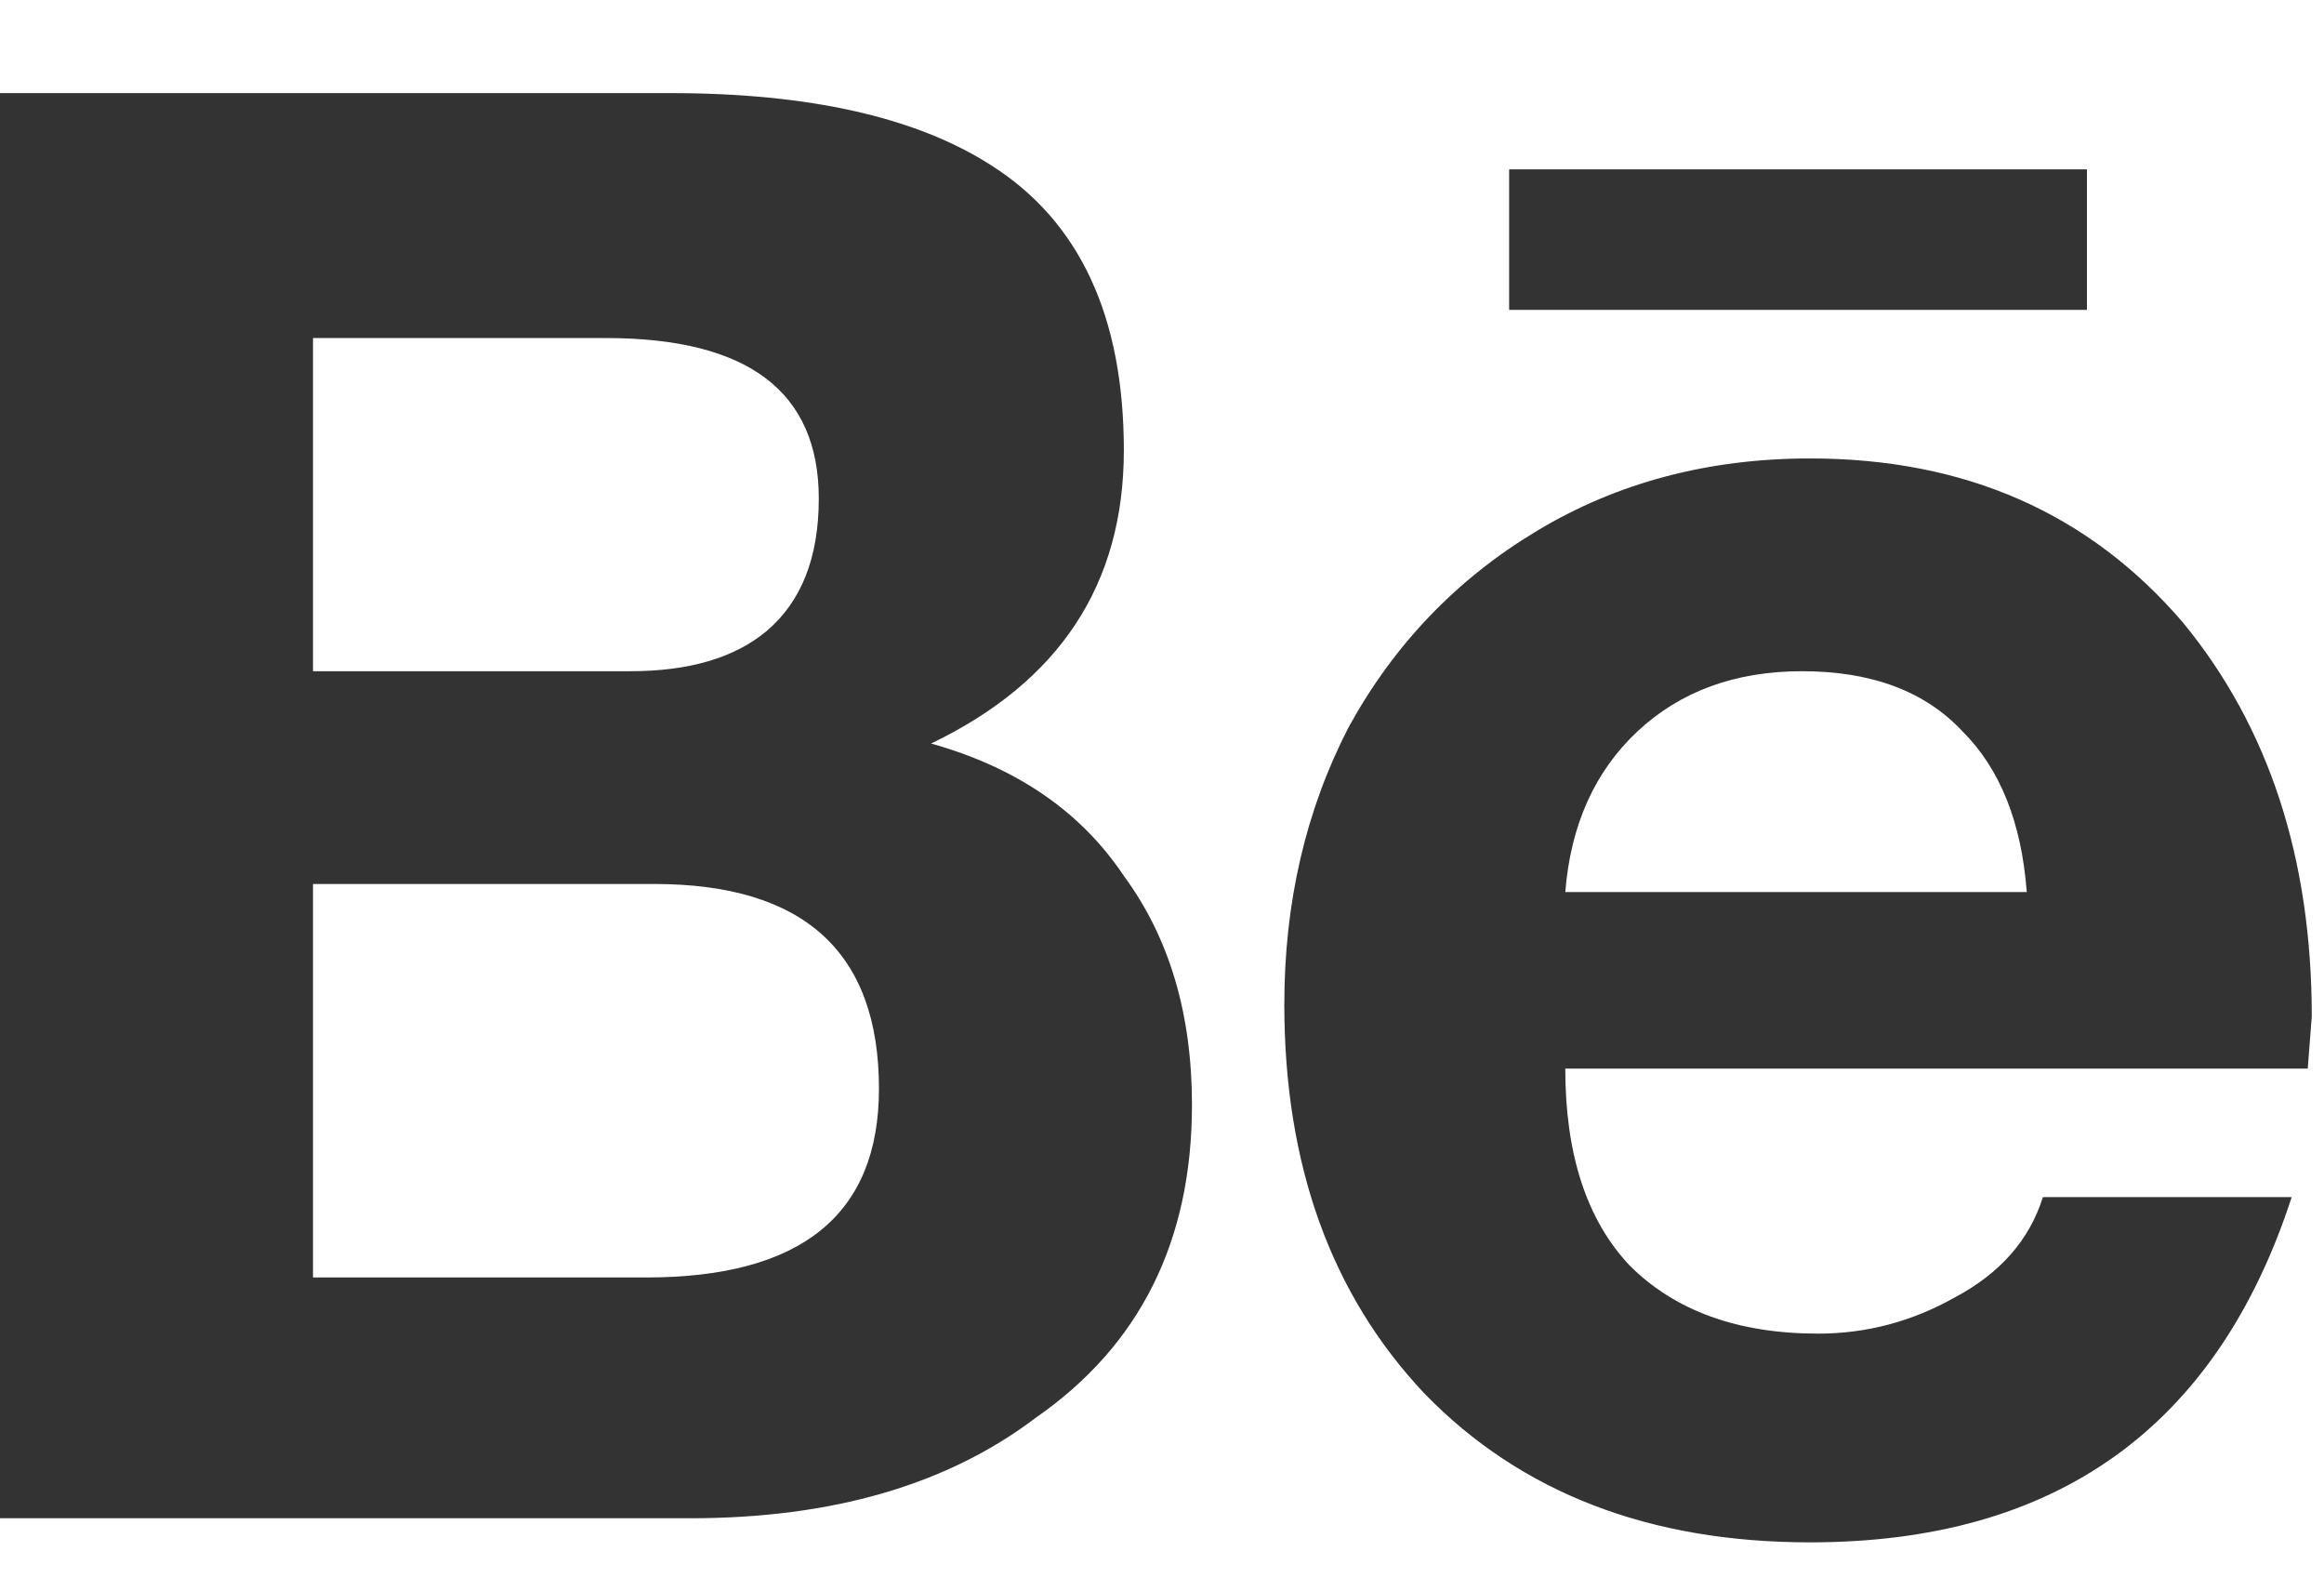 <svg width="19" height="13" viewBox="0 0 19 13" fill="none" xmlns="http://www.w3.org/2000/svg">
<path d="M7.612 6.077C8.662 5.573 9.188 4.775 9.188 3.681C9.188 2.587 8.827 1.811 8.105 1.352C7.492 0.958 6.617 0.761 5.48 0.761H0V12.409H5.644C6.803 12.409 7.744 12.136 8.466 11.589C9.319 10.998 9.745 10.145 9.745 9.03C9.745 8.286 9.559 7.662 9.188 7.159C8.838 6.634 8.312 6.273 7.612 6.077ZM2.559 2.763H4.955C6.114 2.763 6.694 3.2 6.694 4.075C6.694 4.556 6.552 4.917 6.267 5.158C6.005 5.377 5.633 5.486 5.152 5.486H2.559V2.763ZM5.283 10.441H2.559V7.225H5.348C6.573 7.225 7.186 7.783 7.186 8.898C7.186 9.927 6.552 10.441 5.283 10.441ZM17.062 2.533H12.338V1.384H17.062V2.533ZM18.9 8.308C18.9 7.017 18.55 5.945 17.85 5.092C17.084 4.195 16.067 3.747 14.798 3.747C13.967 3.747 13.223 3.944 12.567 4.338C11.911 4.731 11.397 5.267 11.025 5.945C10.675 6.623 10.5 7.378 10.5 8.209C10.5 9.522 10.883 10.583 11.648 11.392C12.436 12.202 13.486 12.606 14.798 12.606C16.811 12.606 18.123 11.666 18.736 9.784H16.702C16.592 10.134 16.352 10.408 15.98 10.605C15.63 10.802 15.258 10.9 14.864 10.9C14.208 10.9 13.694 10.714 13.322 10.342C12.972 9.97 12.797 9.434 12.797 8.734H18.867L18.9 8.308ZM12.797 7.291C12.841 6.744 13.037 6.306 13.387 5.978C13.738 5.65 14.186 5.486 14.733 5.486C15.302 5.486 15.739 5.65 16.045 5.978C16.352 6.284 16.527 6.722 16.57 7.291H12.797Z" fill="#333333"/>
</svg>
